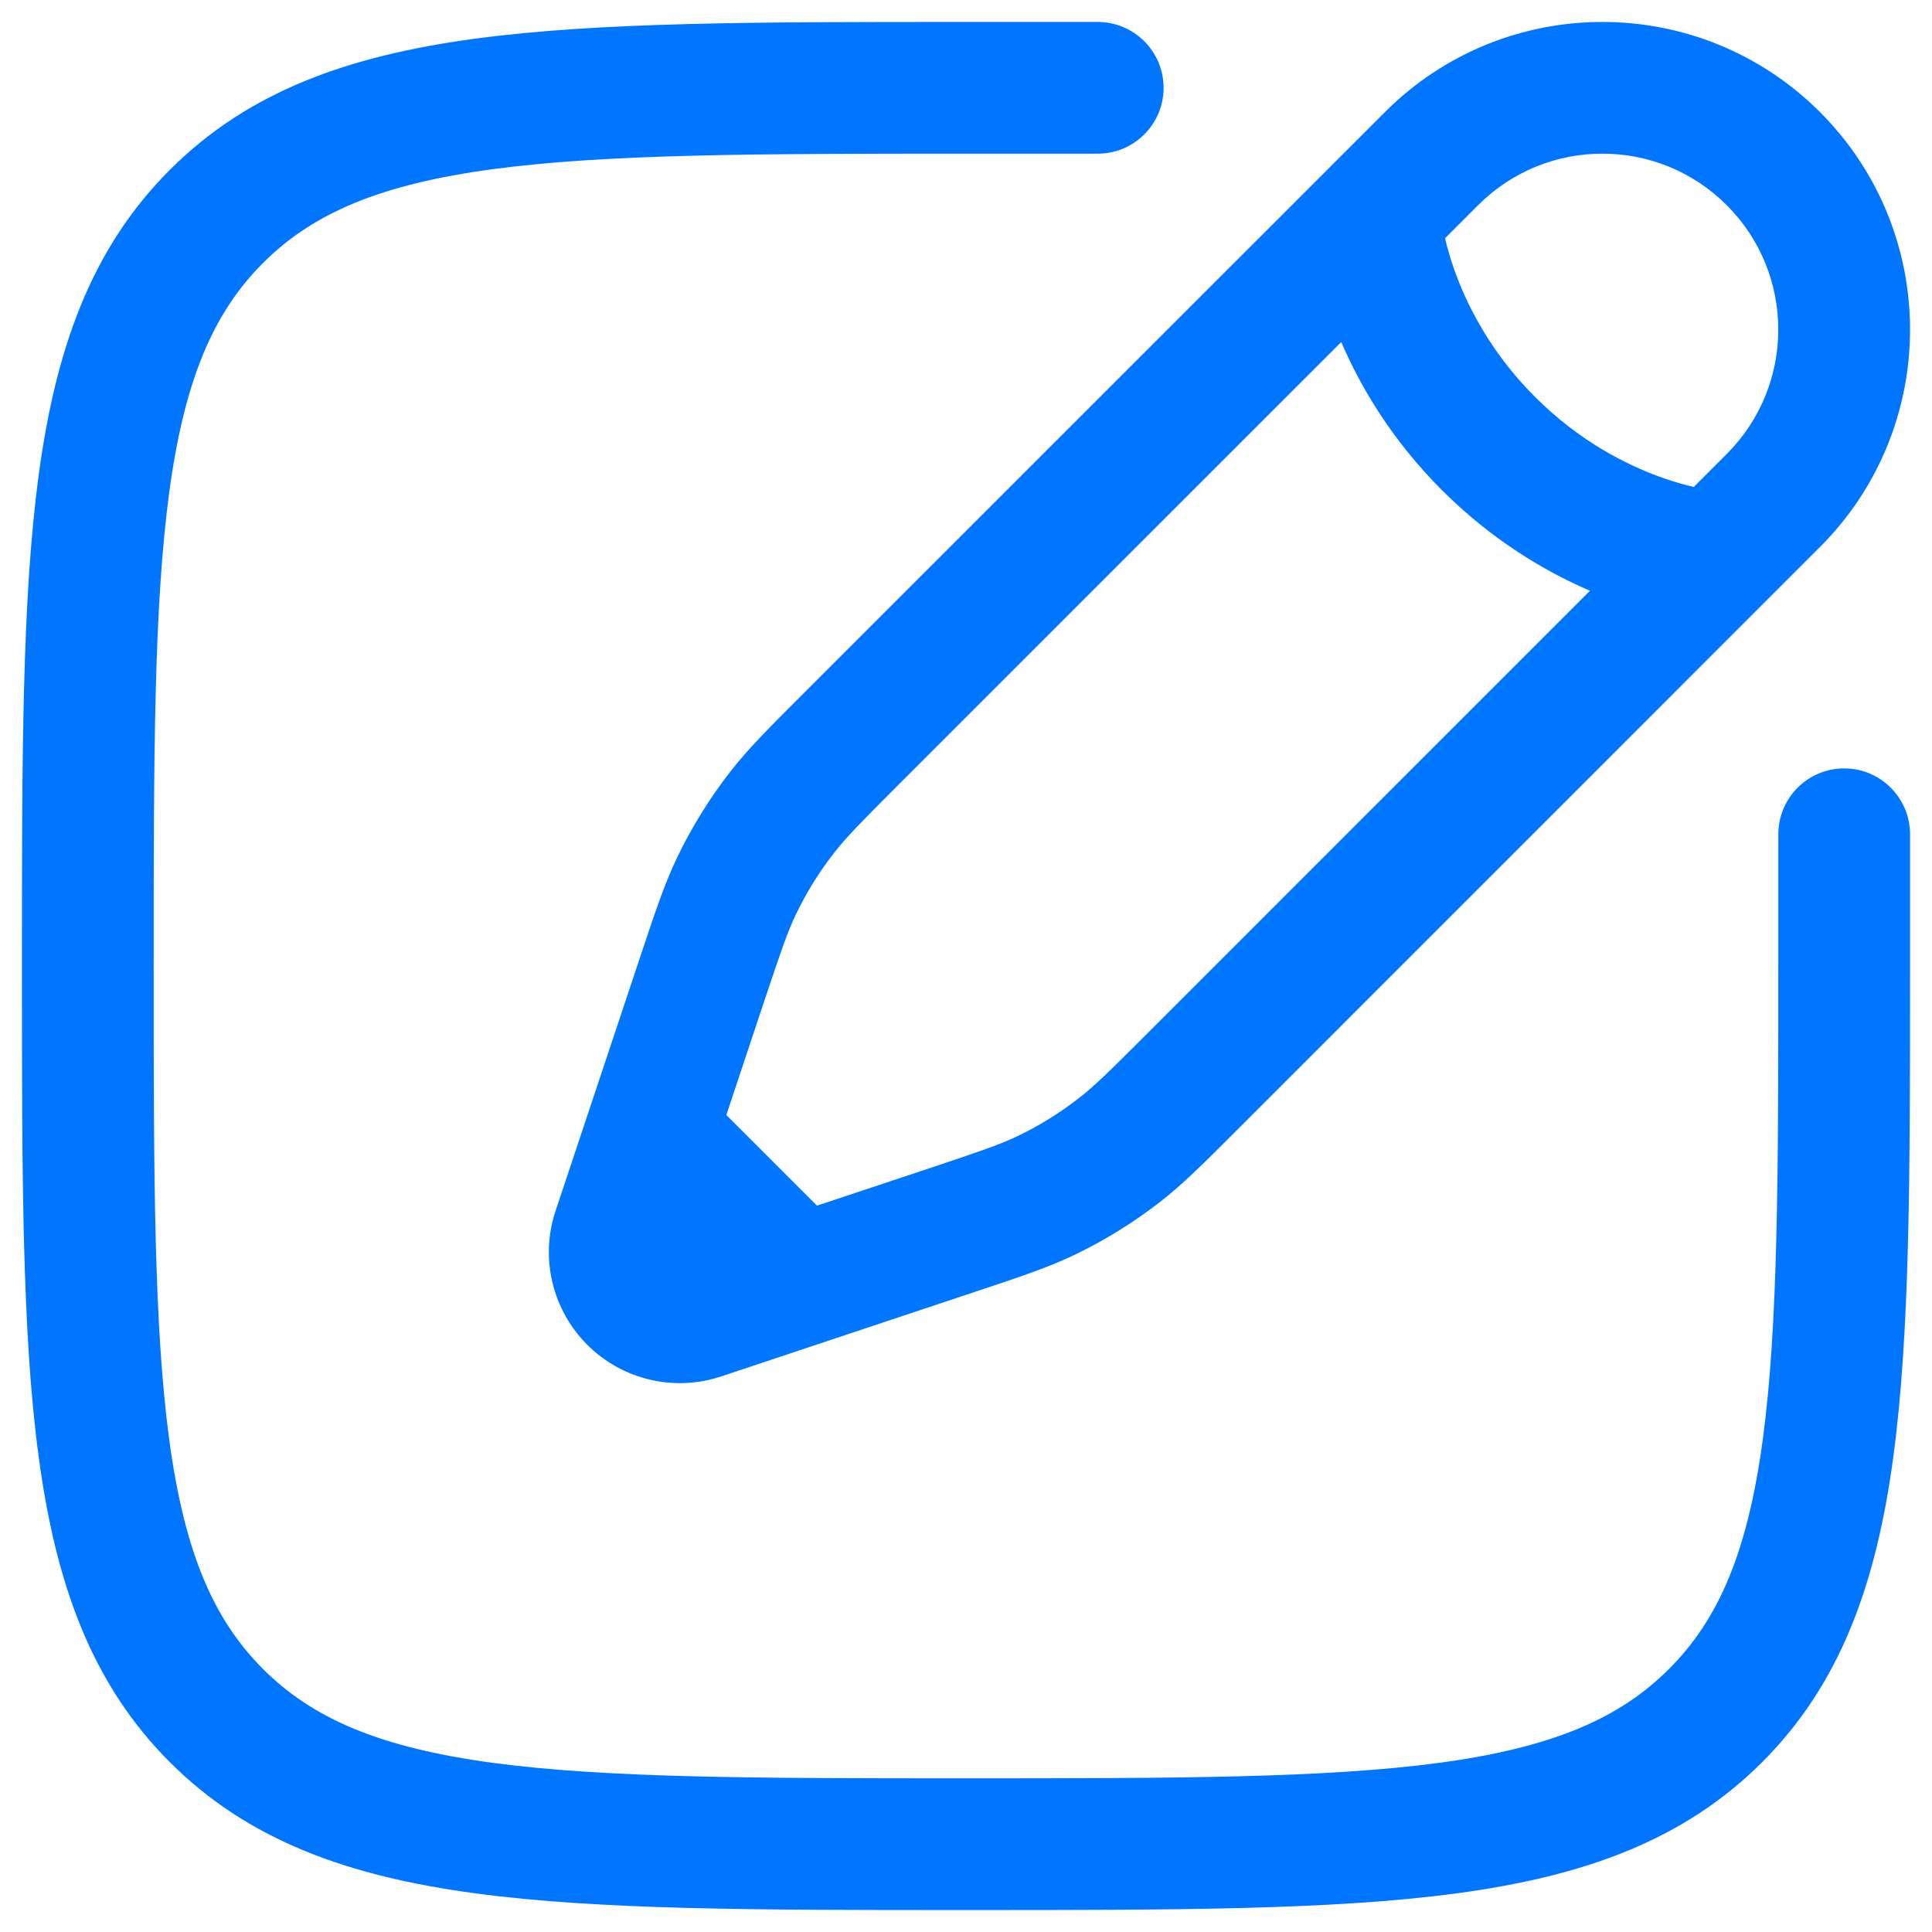 <svg width="22" height="22" viewBox="0 0 22 22" fill="none" xmlns="http://www.w3.org/2000/svg">
<path fill-rule="evenodd" clip-rule="evenodd" d="M10.943 0.25L12.5 0.25C12.914 0.25 13.25 0.586 13.25 1C13.25 1.414 12.914 1.75 12.5 1.75H11C8.622 1.75 6.914 1.752 5.614 1.926C4.335 2.098 3.564 2.425 2.995 2.995C2.425 3.564 2.098 4.335 1.926 5.614C1.752 6.914 1.75 8.622 1.75 11C1.75 13.378 1.752 15.086 1.926 16.386C2.098 17.665 2.425 18.436 2.995 19.005C3.564 19.575 4.335 19.902 5.614 20.074C6.914 20.248 8.622 20.25 11 20.25C13.378 20.25 15.086 20.248 16.386 20.074C17.665 19.902 18.436 19.575 19.005 19.005C19.575 18.436 19.902 17.665 20.074 16.386C20.248 15.086 20.25 13.378 20.25 11V9.5C20.25 9.086 20.586 8.75 21 8.75C21.414 8.75 21.75 9.086 21.75 9.5V11.057C21.75 13.366 21.75 15.175 21.56 16.586C21.366 18.031 20.961 19.171 20.066 20.066C19.171 20.961 18.031 21.366 16.586 21.56C15.175 21.75 13.366 21.75 11.057 21.75H10.943C8.634 21.75 6.825 21.75 5.414 21.56C3.969 21.366 2.829 20.961 1.934 20.066C1.039 19.171 0.634 18.031 0.44 16.586C0.25 15.175 0.25 13.366 0.25 11.057V10.943C0.25 8.634 0.25 6.825 0.44 5.414C0.634 3.969 1.039 2.829 1.934 1.934C2.829 1.039 3.969 0.634 5.414 0.44C6.825 0.25 8.634 0.25 10.943 0.25ZM15.771 1.276C17.138 -0.092 19.356 -0.092 20.724 1.276C22.092 2.644 22.092 4.862 20.724 6.229L14.076 12.878C13.705 13.249 13.472 13.482 13.213 13.684C12.907 13.922 12.576 14.127 12.226 14.294C11.929 14.435 11.617 14.539 11.119 14.705L8.214 15.673C7.678 15.852 7.087 15.713 6.687 15.313C6.287 14.913 6.148 14.322 6.327 13.786L7.295 10.881C7.461 10.383 7.565 10.071 7.706 9.774C7.873 9.424 8.078 9.093 8.316 8.787C8.518 8.528 8.751 8.295 9.122 7.924L15.771 1.276ZM19.663 2.337C18.881 1.554 17.613 1.554 16.831 2.337L16.455 2.713C16.477 2.809 16.509 2.923 16.553 3.051C16.697 3.464 16.968 4.008 17.48 4.52C17.992 5.032 18.536 5.303 18.949 5.447C19.077 5.491 19.191 5.523 19.287 5.545L19.663 5.169C20.445 4.387 20.445 3.119 19.663 2.337ZM18.105 6.727C17.589 6.505 16.988 6.149 16.419 5.581C15.851 5.012 15.495 4.411 15.273 3.895L10.217 8.95C9.801 9.367 9.638 9.532 9.499 9.71C9.327 9.93 9.18 10.168 9.06 10.419C8.963 10.623 8.889 10.843 8.702 11.402L8.271 12.697L9.303 13.729L10.598 13.298C11.157 13.111 11.377 13.037 11.581 12.94C11.832 12.82 12.07 12.673 12.29 12.501C12.468 12.362 12.633 12.199 13.05 11.783L18.105 6.727Z" fill="#0075FF"/>
</svg>
